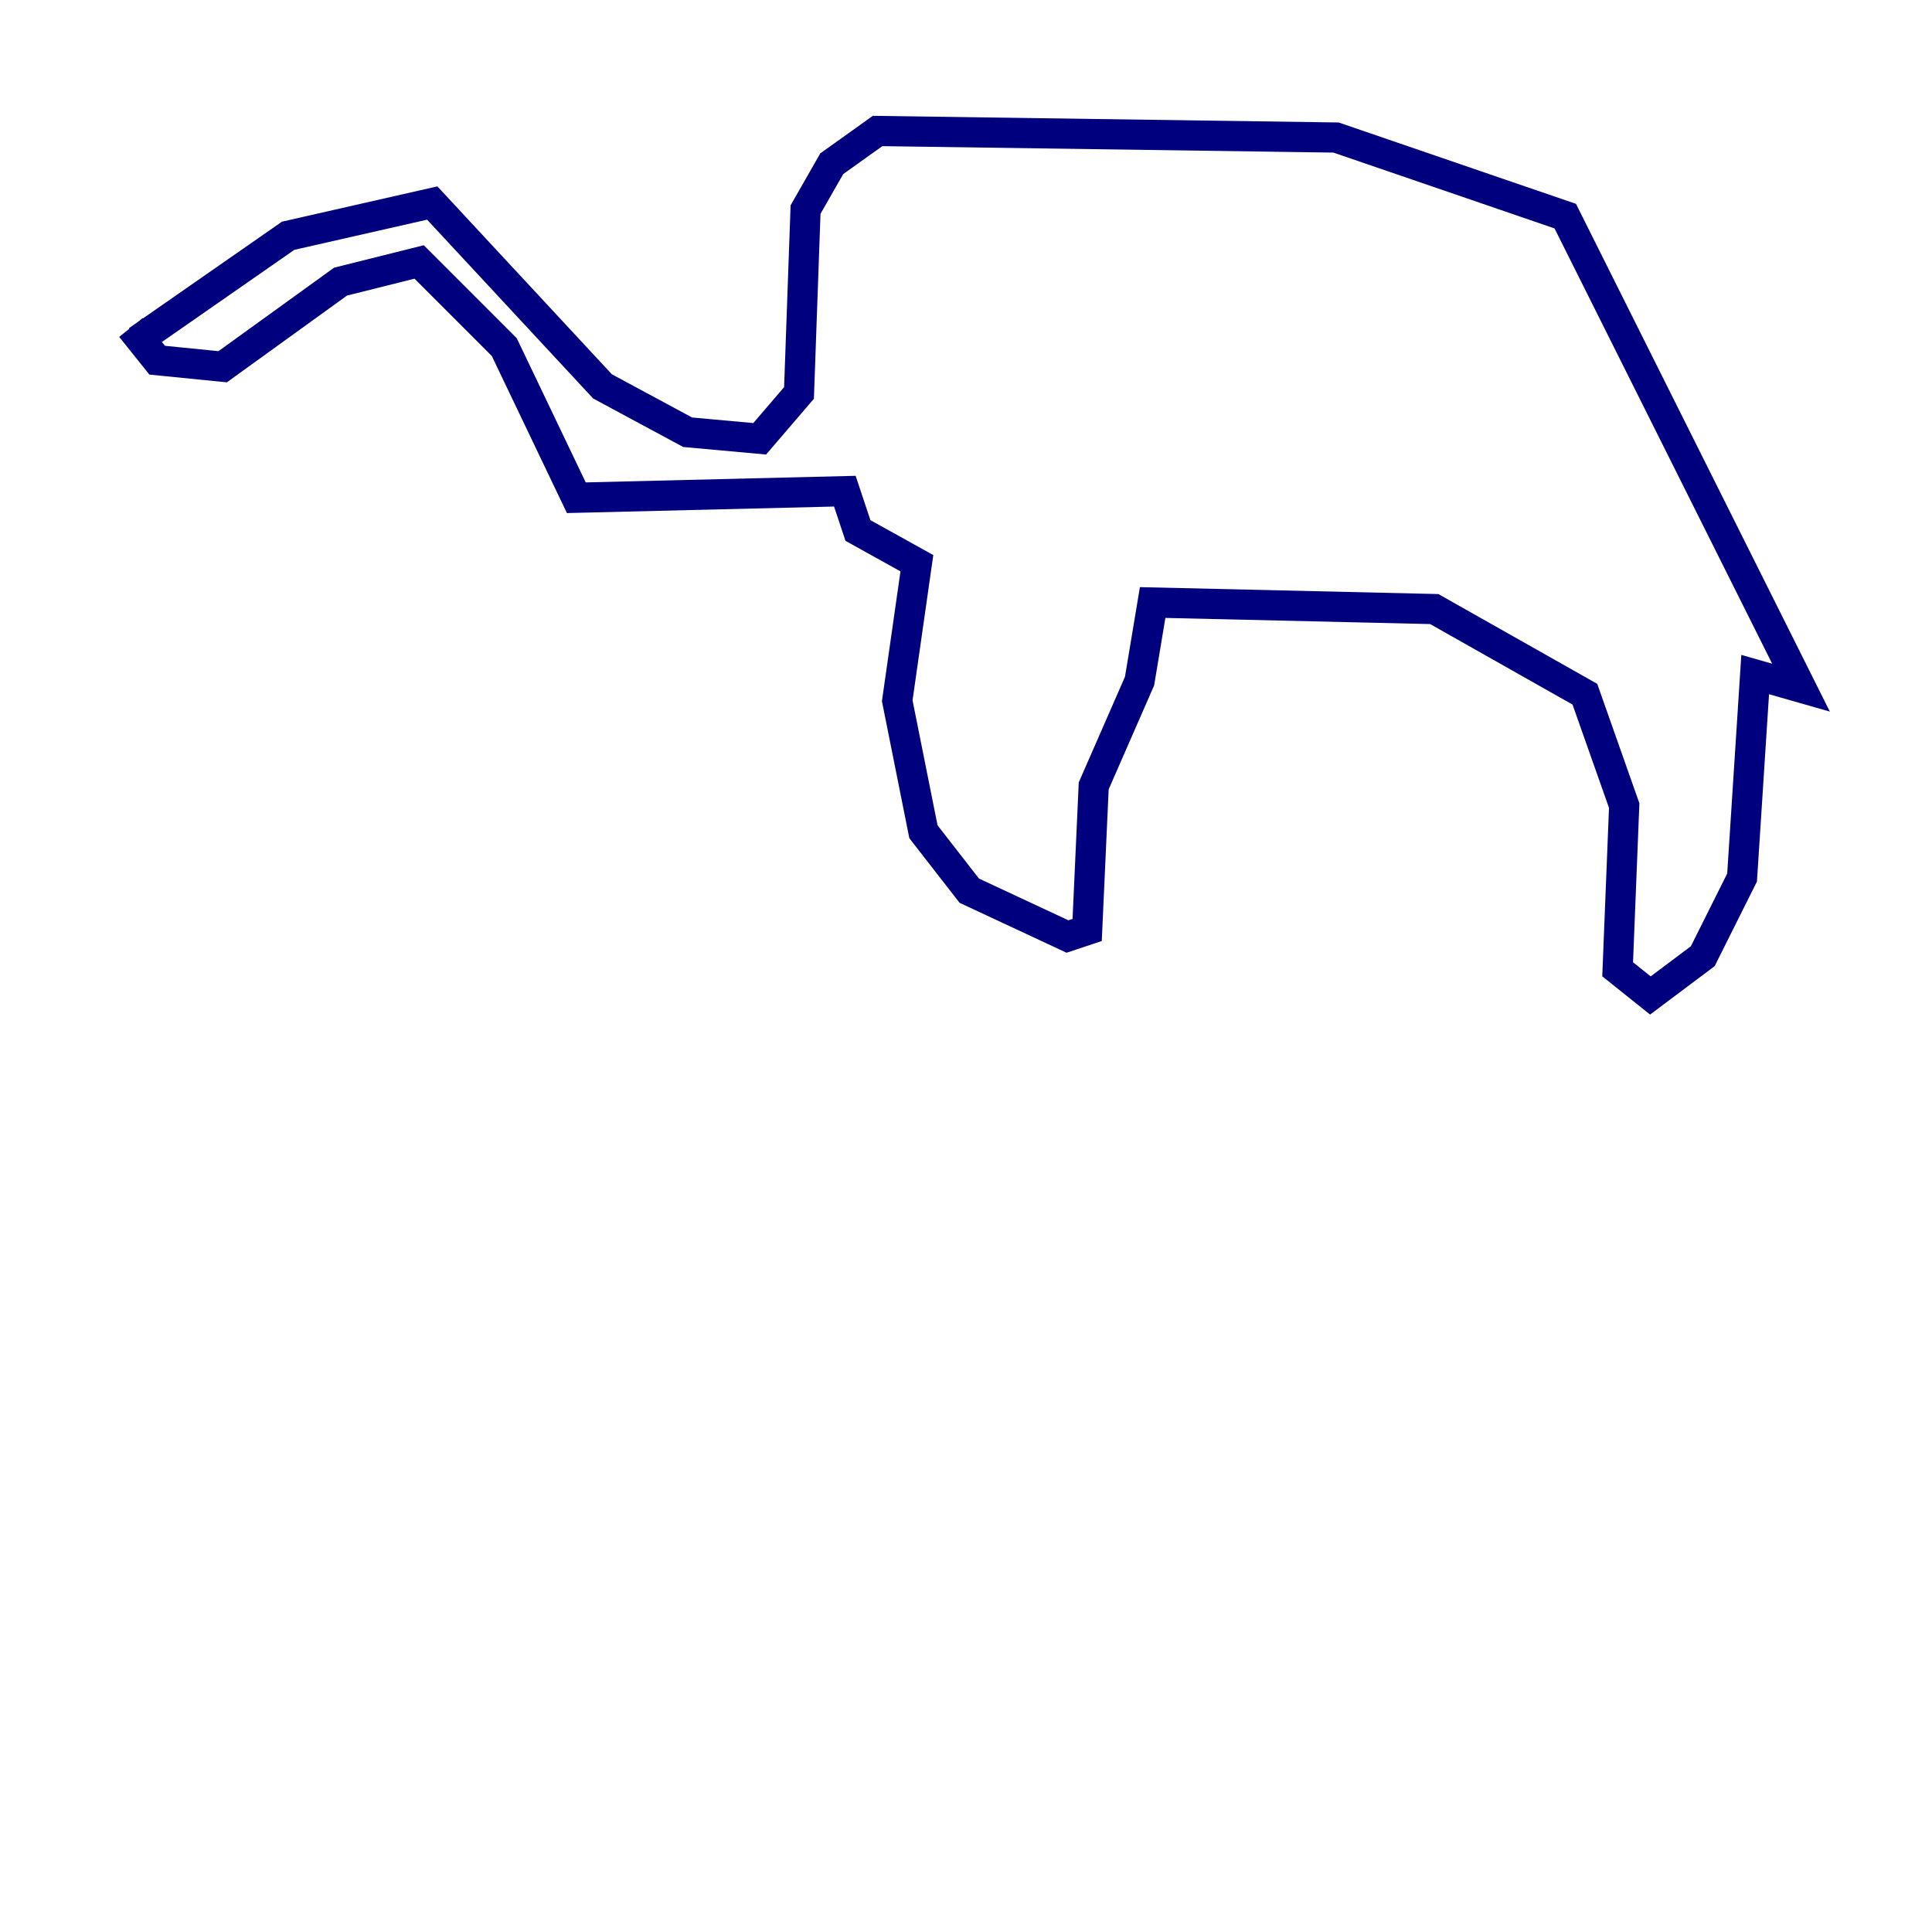 <?xml version="1.0" encoding="utf-8" ?>
<svg baseProfile="tiny" height="128" version="1.2" viewBox="0,0,128,128" width="128" xmlns="http://www.w3.org/2000/svg" xmlns:ev="http://www.w3.org/2001/xml-events" xmlns:xlink="http://www.w3.org/1999/xlink"><defs /><polyline fill="none" points="9.112,22.563 19.091,15.62 28.637,13.451 39.919,25.6 45.559,28.637 50.332,29.071 52.936,26.034 53.37,13.885 55.105,10.848 58.142,8.678 88.515,9.112 103.702,14.319 119.322,45.559 116.285,44.691 115.417,58.142 112.814,63.349 109.342,65.953 107.173,64.217 107.607,53.37 105.003,45.993 95.024,40.352 76.366,39.919 75.498,45.125 72.461,52.068 72.027,61.614 70.725,62.047 64.217,59.01 61.18,55.105 59.444,46.427 60.746,37.315 56.841,35.146 55.973,32.542 38.183,32.976 33.41,22.997 27.77,17.356 22.563,18.658 14.752,24.298 10.414,23.864 8.678,21.695" stroke="#00007f" stroke-width="2" /></svg>